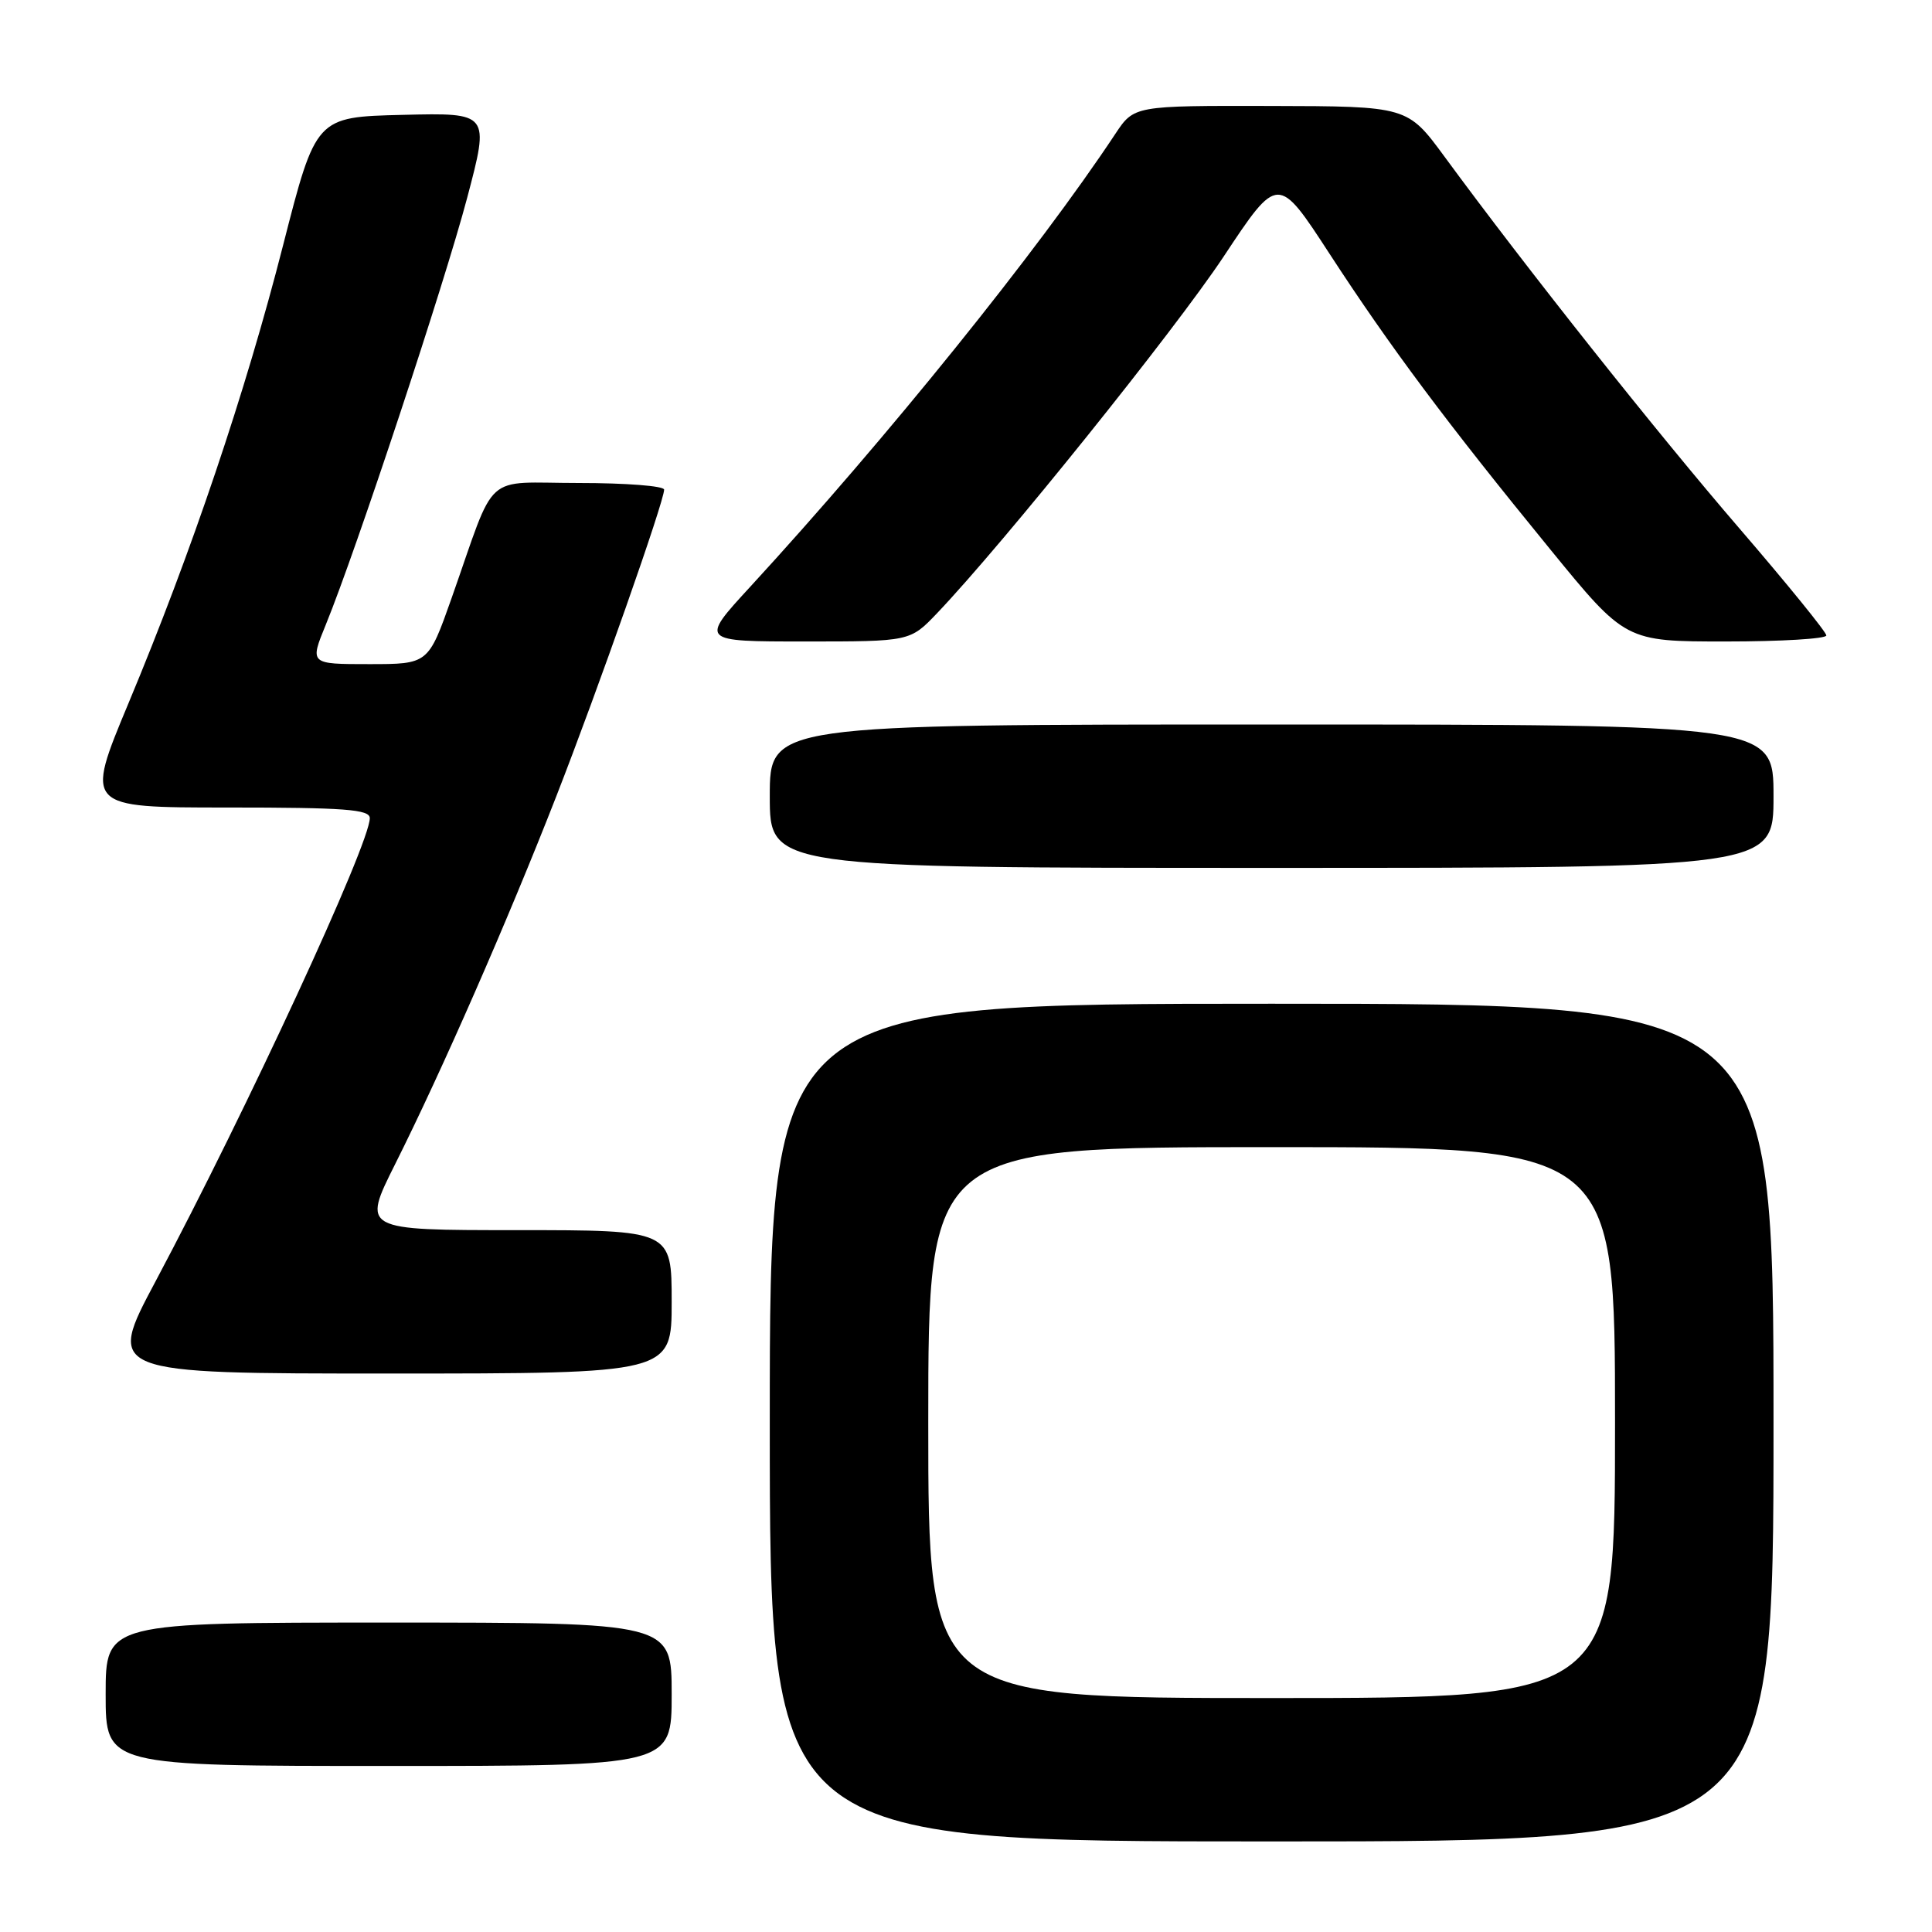 <?xml version="1.0" encoding="UTF-8" standalone="no"?>
<!DOCTYPE svg PUBLIC "-//W3C//DTD SVG 1.1//EN" "http://www.w3.org/Graphics/SVG/1.1/DTD/svg11.dtd" >
<svg xmlns="http://www.w3.org/2000/svg" xmlns:xlink="http://www.w3.org/1999/xlink" version="1.1" viewBox="0 0 256 256">
 <g >
 <path fill="currentColor"
d=" M 235.00 188.50 C 235.00 133.00 235.00 133.00 168.50 133.00 C 102.00 133.00 102.00 133.00 102.00 188.50 C 102.00 244.00 102.00 244.00 168.50 244.00 C 235.00 244.00 235.00 244.00 235.00 188.50 Z  M 89.00 224.50 C 89.00 215.00 89.00 215.00 51.50 215.00 C 14.00 215.00 14.00 215.00 14.00 224.50 C 14.00 234.00 14.00 234.00 51.50 234.00 C 89.00 234.00 89.00 234.00 89.00 224.50 Z  M 89.00 172.50 C 89.00 163.00 89.00 163.00 68.49 163.00 C 47.98 163.00 47.98 163.00 52.36 154.25 C 58.55 141.90 67.32 121.88 73.69 105.57 C 79.25 91.33 88.00 66.45 88.00 64.88 C 88.00 64.39 82.92 64.00 76.72 64.00 C 63.82 64.00 65.87 62.15 59.84 79.25 C 56.75 88.00 56.75 88.00 48.89 88.00 C 41.03 88.00 41.03 88.00 43.18 82.75 C 47.18 72.96 58.90 37.56 61.90 26.22 C 64.88 14.94 64.88 14.94 53.37 15.22 C 41.86 15.50 41.86 15.50 37.51 32.50 C 32.54 51.96 25.37 73.21 17.03 93.17 C 11.26 107.00 11.26 107.00 30.13 107.00 C 45.71 107.00 49.00 107.25 49.00 108.41 C 49.00 111.83 32.68 147.10 20.63 169.75 C 14.10 182.00 14.10 182.00 51.55 182.00 C 89.00 182.00 89.00 182.00 89.00 172.50 Z  M 235.00 105.50 C 235.00 96.00 235.00 96.00 168.50 96.00 C 102.00 96.00 102.00 96.00 102.00 105.50 C 102.00 115.00 102.00 115.00 168.50 115.00 C 235.00 115.00 235.00 115.00 235.00 105.50 Z  M 124.17 81.25 C 132.99 71.99 155.61 43.83 162.15 33.98 C 169.34 23.13 169.34 23.13 176.18 33.64 C 184.23 46.01 191.67 55.97 205.38 72.75 C 215.38 85.00 215.38 85.00 228.69 85.00 C 236.01 85.00 242.00 84.64 242.00 84.20 C 242.00 83.76 236.82 77.38 230.49 70.03 C 219.56 57.35 202.18 35.44 191.43 20.79 C 186.50 14.08 186.50 14.08 168.38 14.04 C 150.27 14.00 150.27 14.00 147.78 17.75 C 137.53 33.23 117.56 58.00 99.41 77.75 C 92.74 85.00 92.74 85.00 106.67 85.00 C 120.59 85.00 120.59 85.00 124.17 81.25 Z  M 123.00 188.50 C 123.00 152.00 123.00 152.00 168.50 152.00 C 214.00 152.00 214.00 152.00 214.00 188.50 C 214.00 225.00 214.00 225.00 168.50 225.00 C 123.00 225.00 123.00 225.00 123.00 188.50 Z "/>
</g>
</svg>